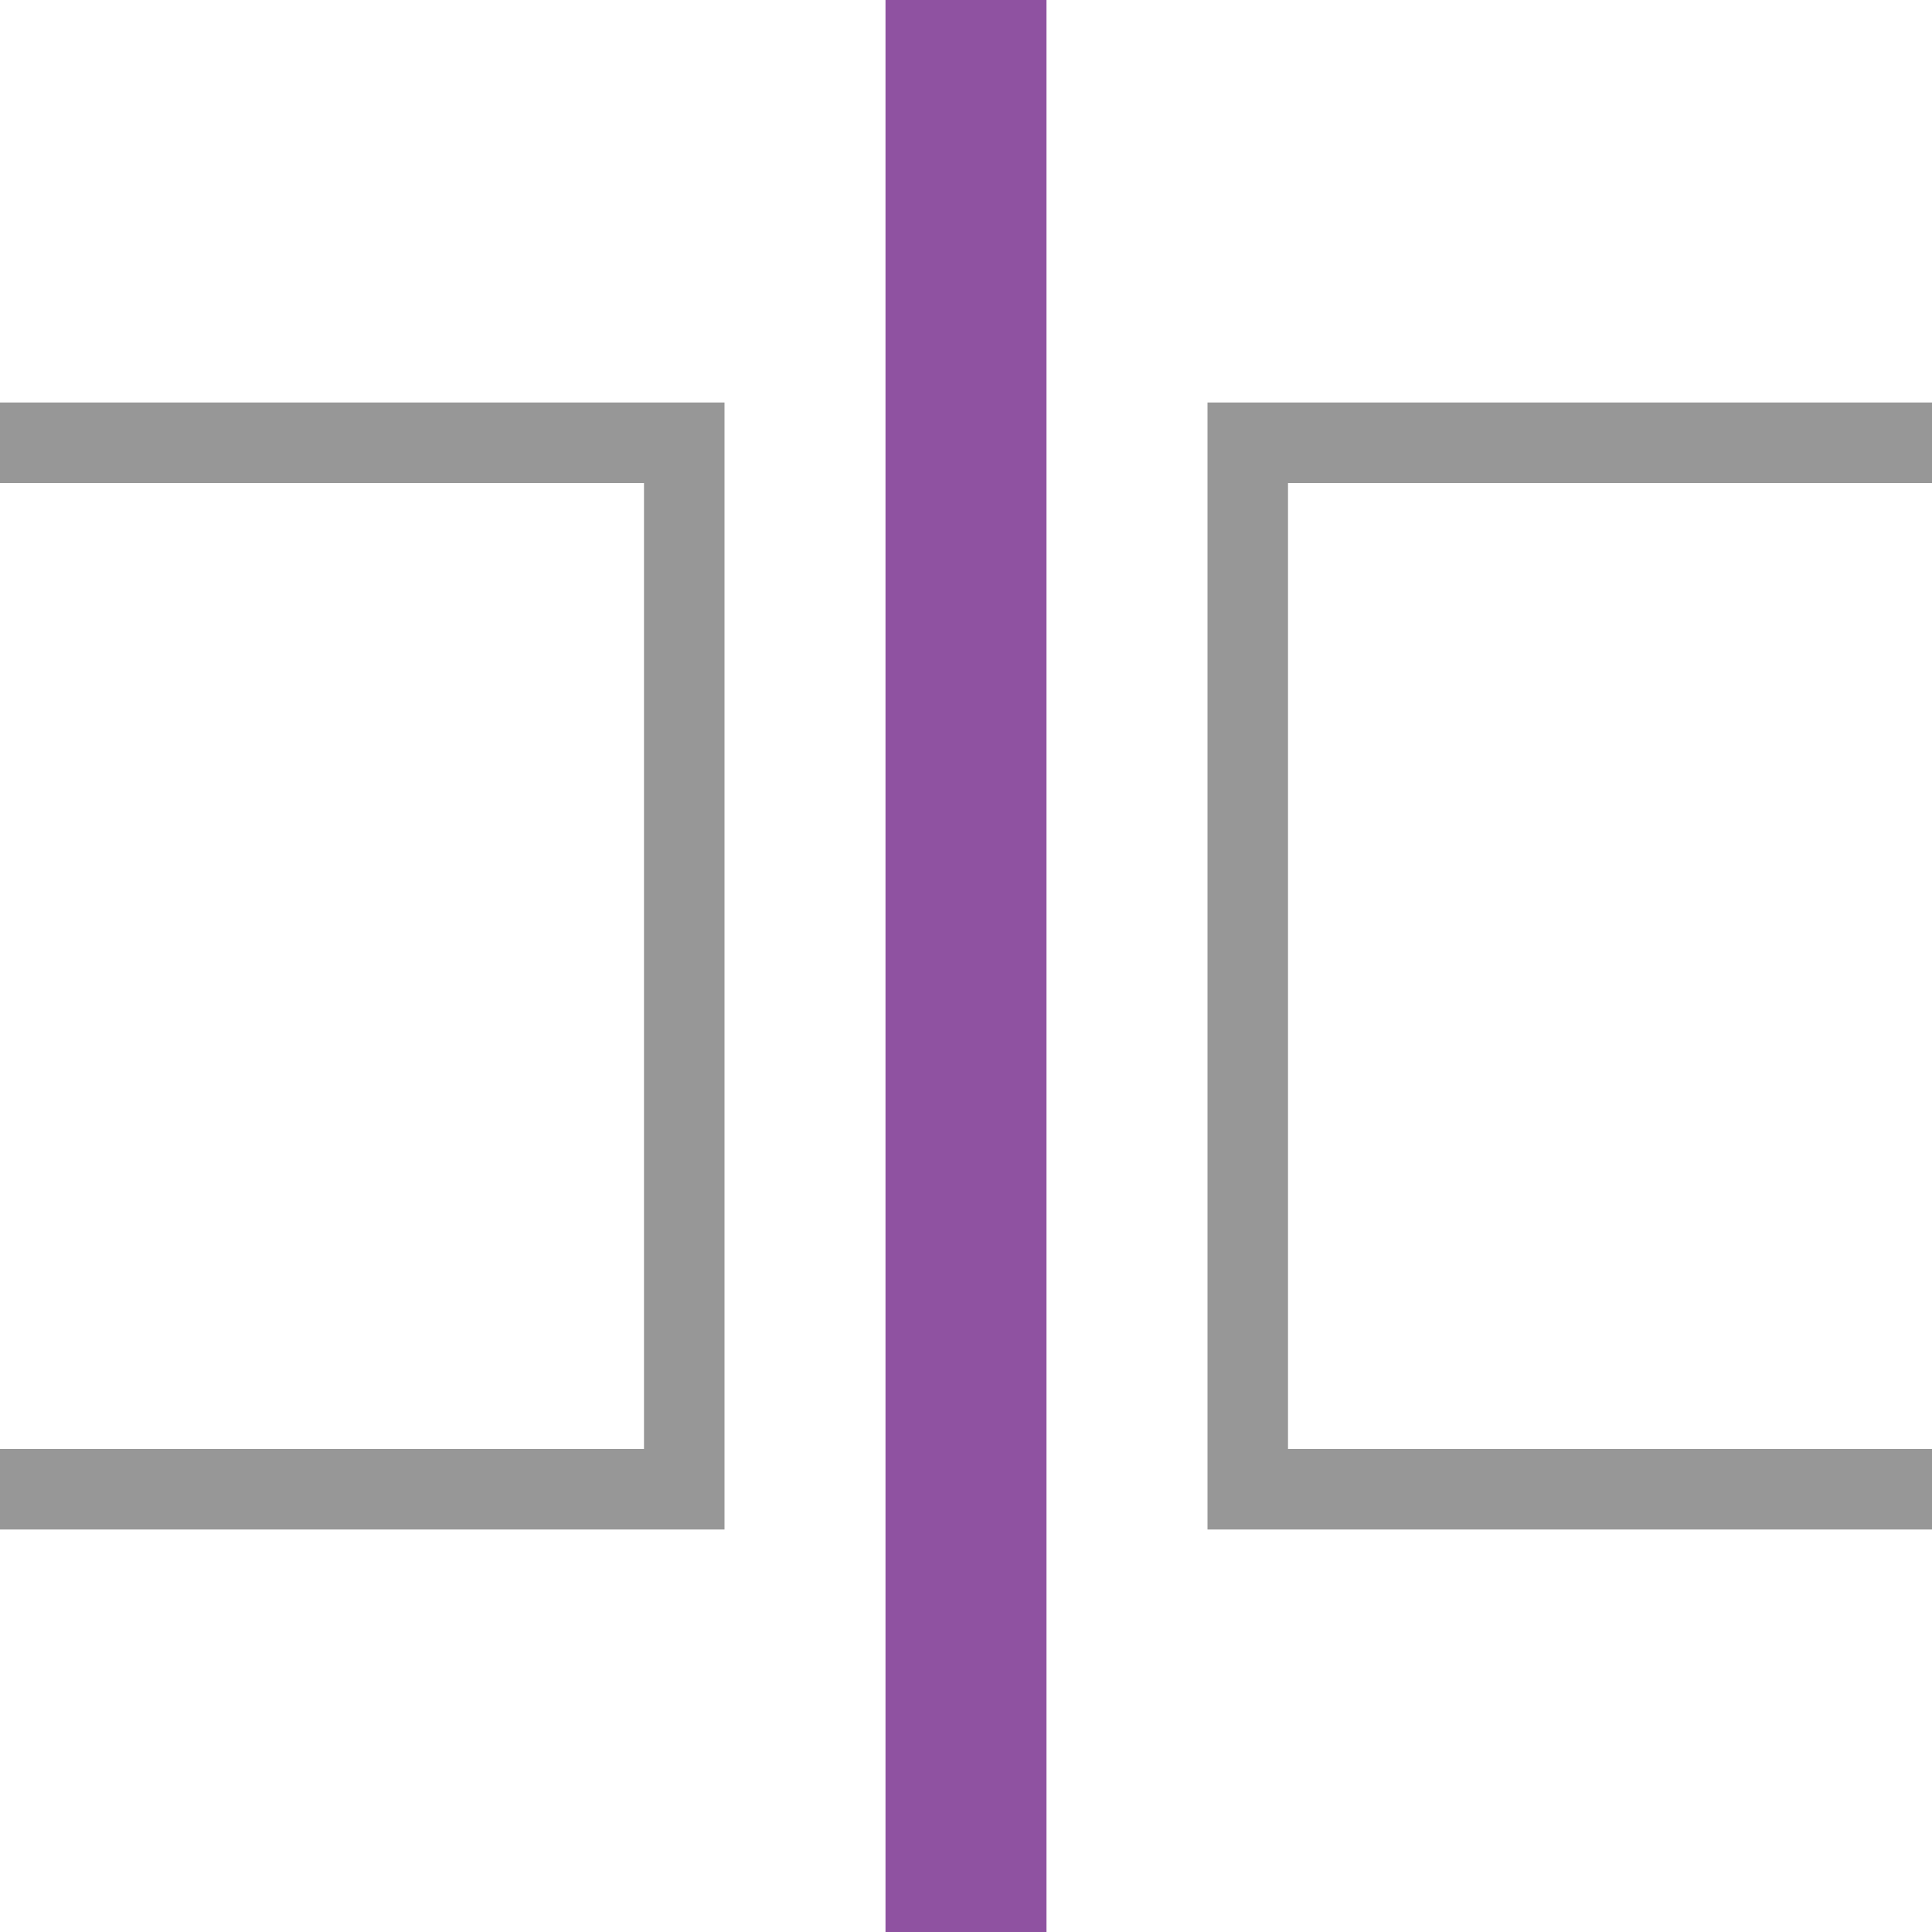 <svg xmlns="http://www.w3.org/2000/svg" viewBox="0 0 24 24"><defs><style>.a{fill:#8f52a1;}.b{fill:#979797;}</style></defs><title>Artboard 65 copy 3</title><rect class="a" x="11" width="2" height="24"/><polygon class="b" points="9 19 0 19 0 18 8 18 8 6 0 6 0 5 9 5 9 19"/><polygon class="b" points="24 19 15 19 15 5 24 5 24 6 16 6 16 18 24 18 24 19"/></svg>